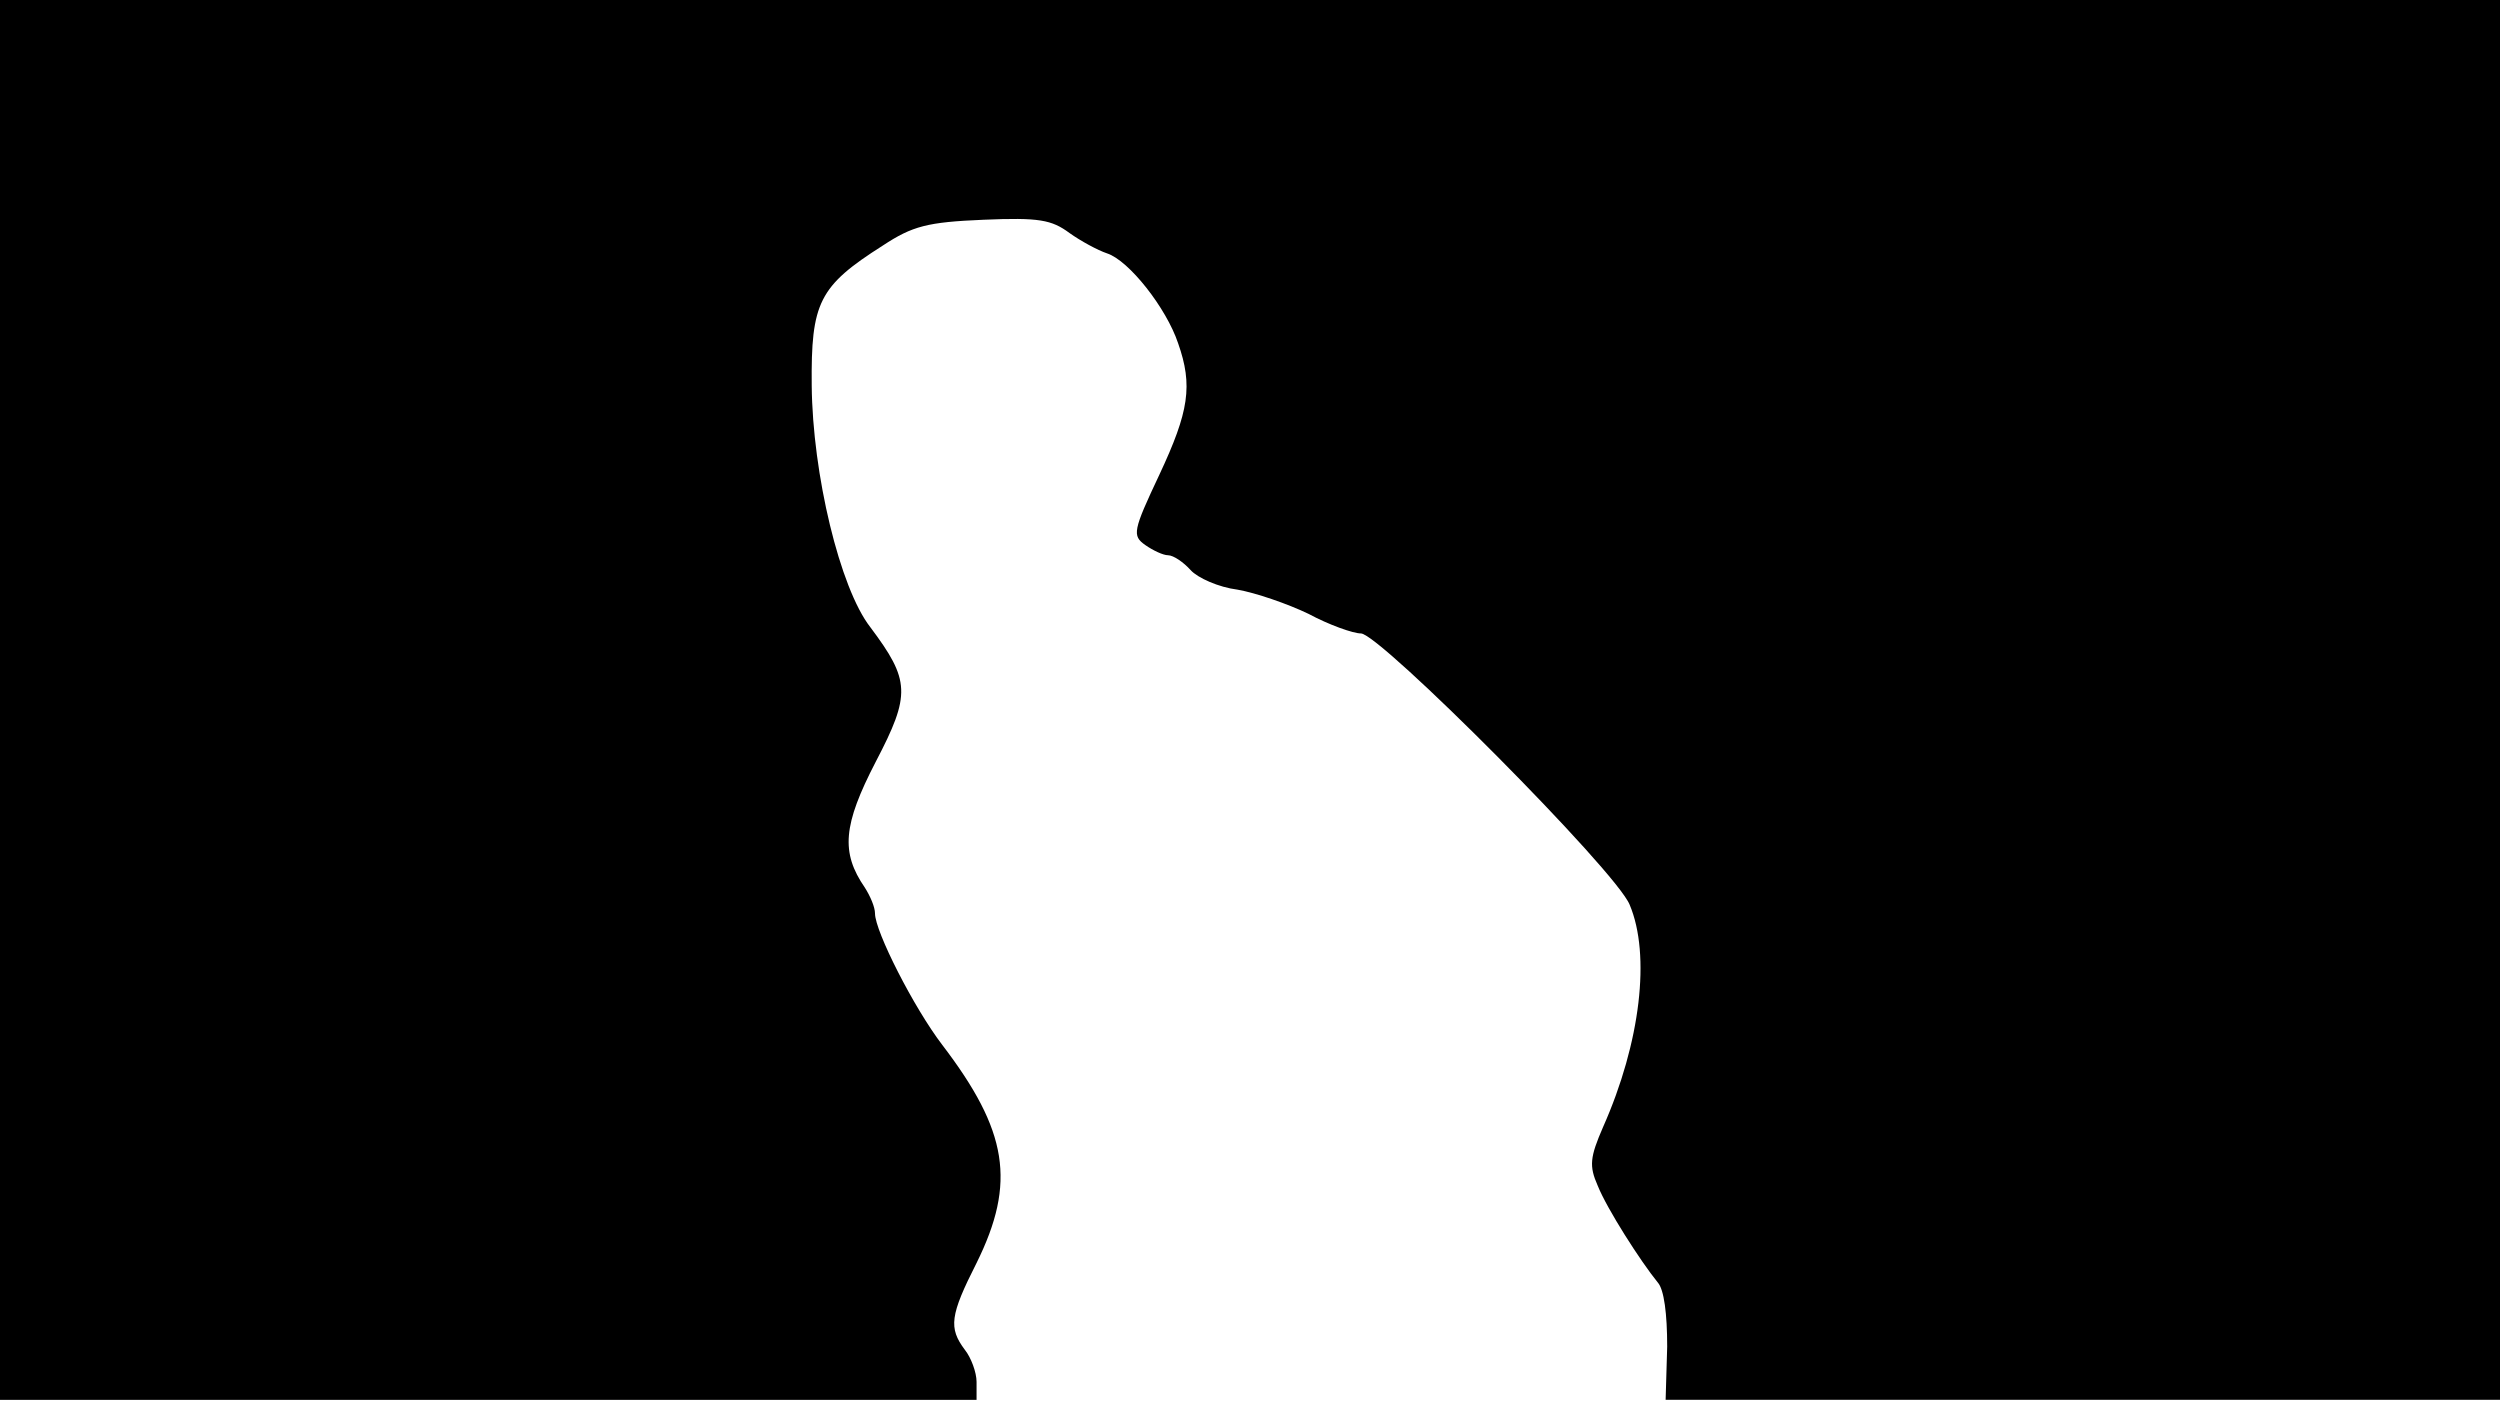 <svg version="1.0" xmlns="http://www.w3.org/2000/svg"
 width="668px" style="transform:scale(1,1.001);" height="375.75px" viewBox="0 0 320 180"
 preserveAspectRatio="xMidYMid meet">
<g transform="translate(0,180) scale(0.1,-0.1)"
fill="#000000" stroke="none">
<path d="M0 905 l0 -895 625 0 625 0 0 23 c0 12 -7 31 -15 41 -21 28 -19 44 15 111 51
103 40 169 -44 279 -36 47 -86 145 -86 168 0 8 -6 22 -13 33 -31 45 -28 80 14
161 45 86 44 104 -7 172 -39 50 -74 196 -75 309 -1 106 9 127 91 179 38 25 57
30 129 33 71 3 87 0 110 -17 14 -10 36 -22 48 -26 28 -9 76 -70 91 -115 19
-54 14 -87 -24 -168 -34 -72 -35 -78 -18 -90 10 -7 23 -13 29 -13 7 0 20 -9
29 -19 9 -10 36 -22 60 -25 23 -4 64 -18 91 -31 26 -14 57 -25 67 -25 24 0
327 -304 344 -347 27 -64 14 -176 -34 -284 -17 -39 -18 -50 -7 -75 12 -30 55
-97 77 -124 8 -9 12 -40 12 -82 l-2 -68 534 0 534 0 0 895 0 895 -1600 0
-1600 0 0 -895z"/>
</g>
</svg>
